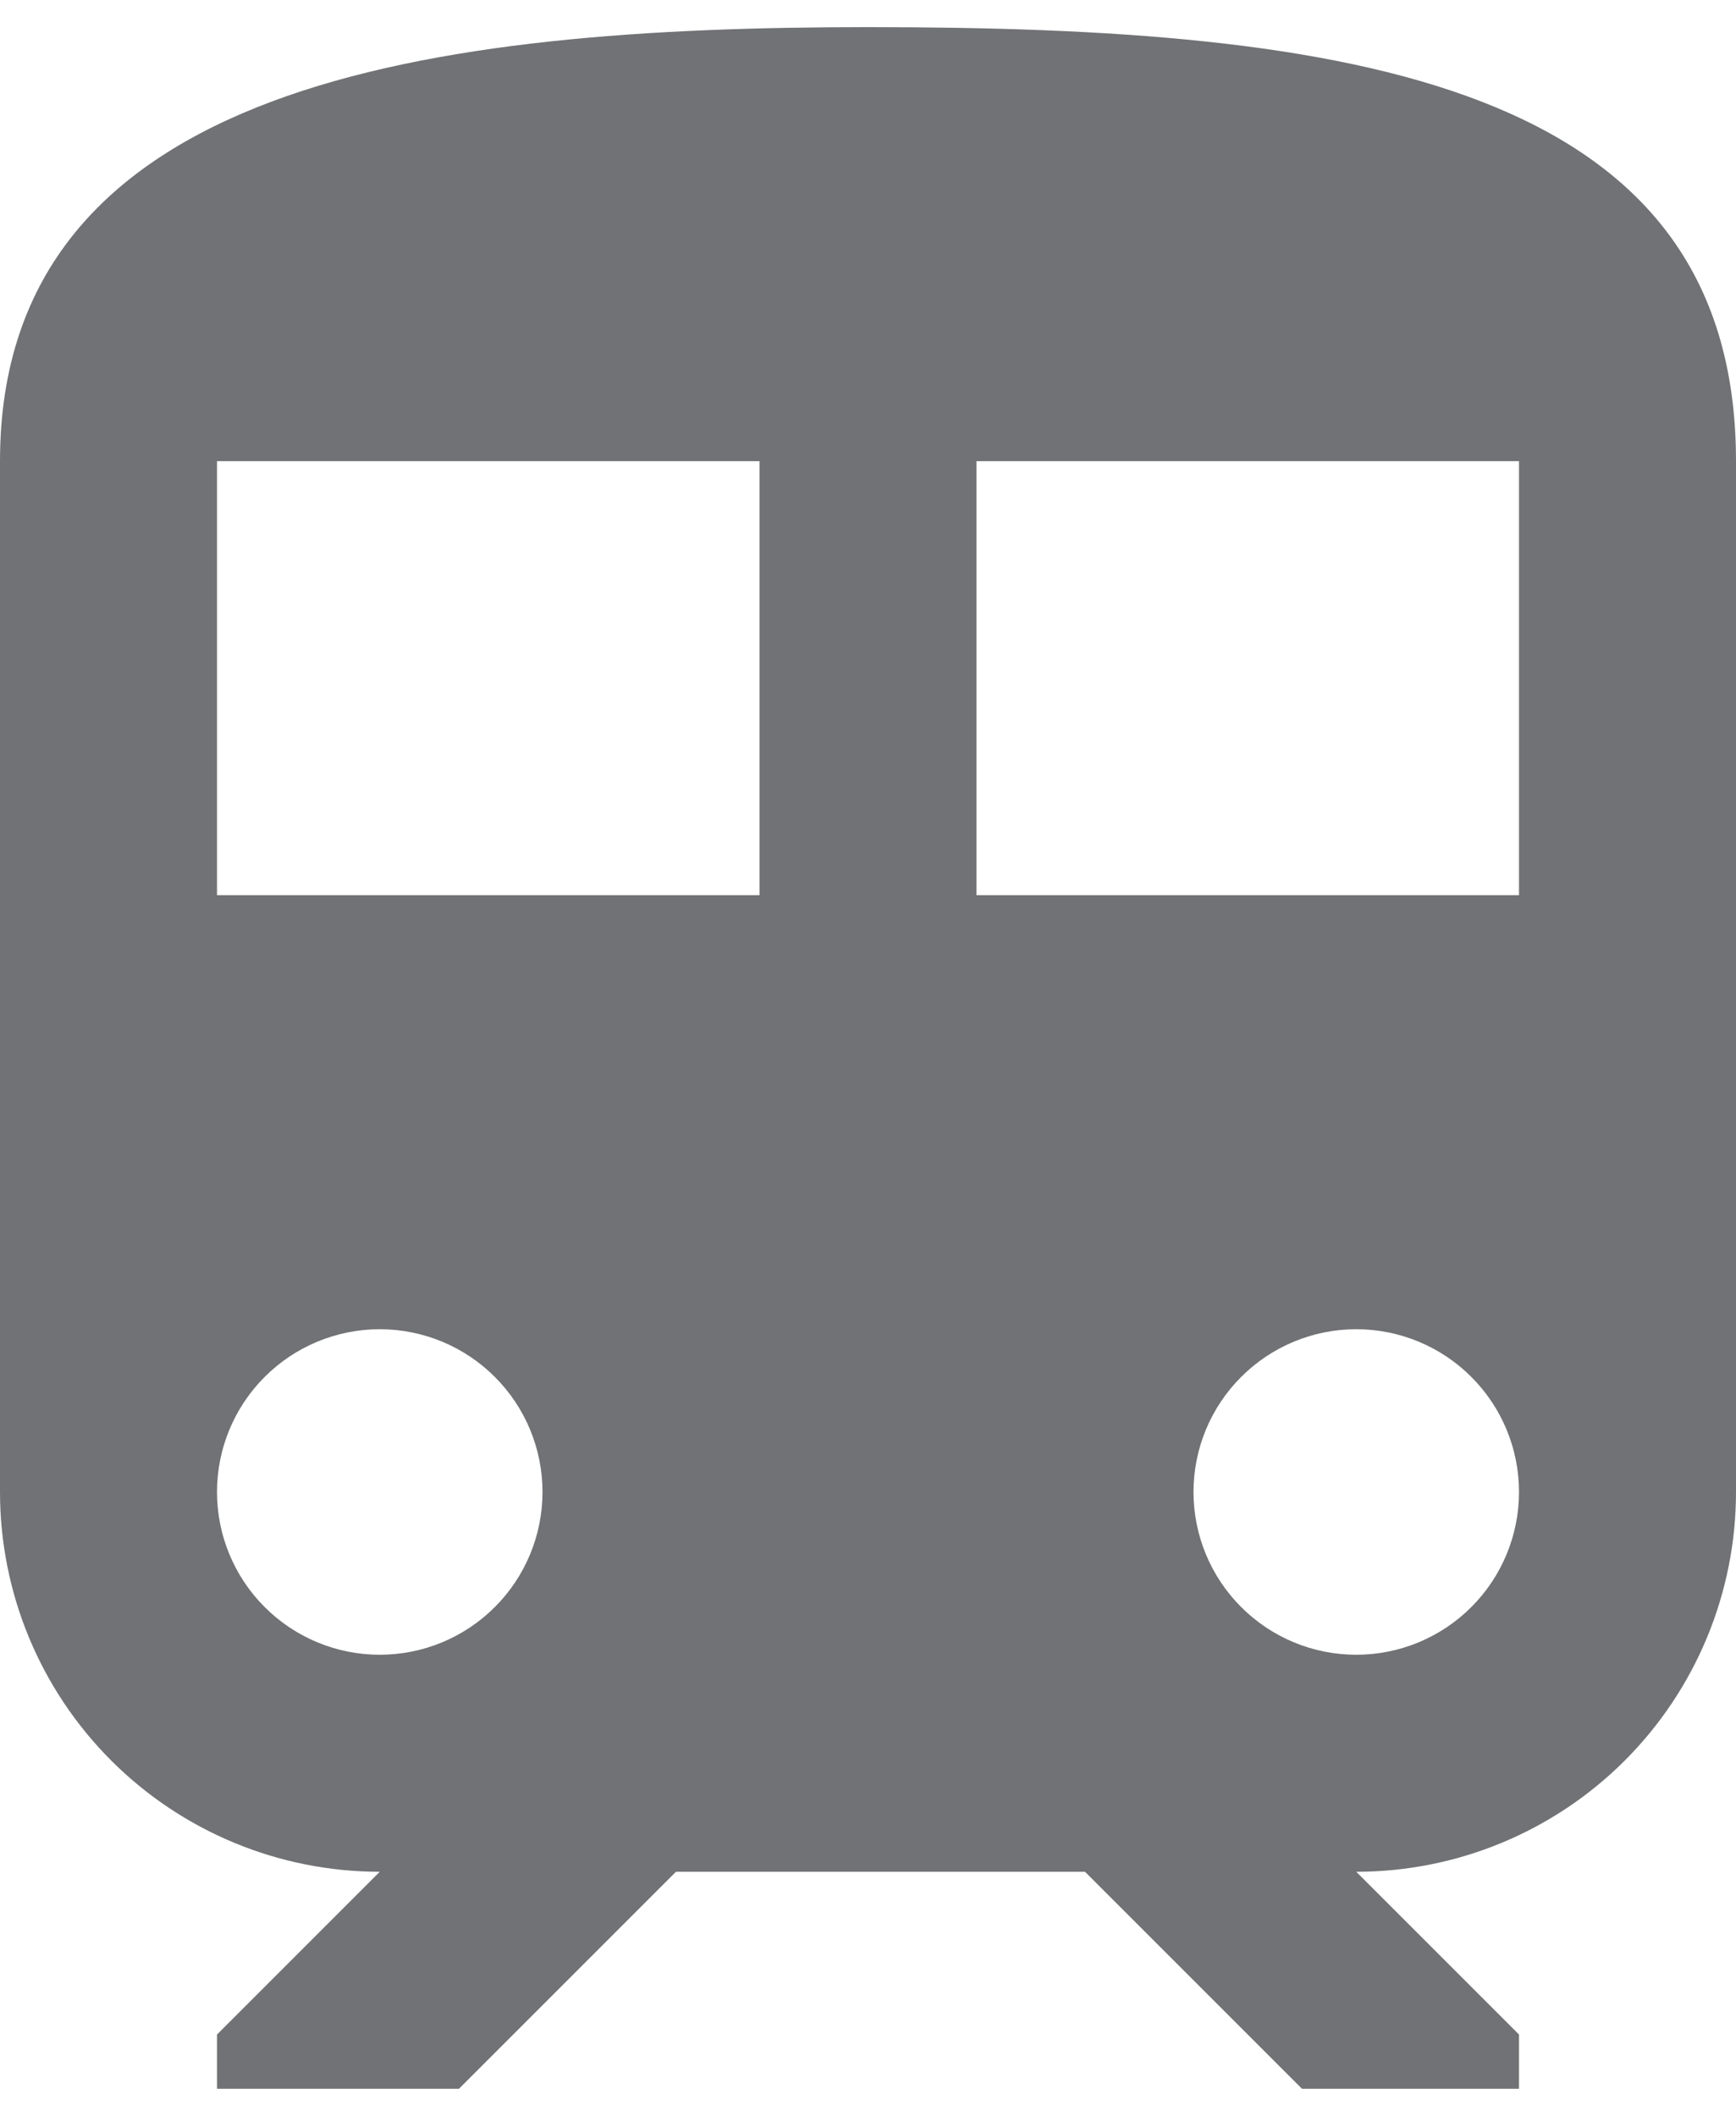 <svg width="32" height="39" viewBox="0 0 32 39" fill="none" xmlns="http://www.w3.org/2000/svg">
<path d="M16 0.5C8 0.5 0 1.5 0 8.5V27.5C0 29.357 0.737 31.137 2.05 32.45C3.363 33.763 5.143 34.5 7 34.5L4 37.5V38.5H8.46L12.46 34.5H20L24 38.5H28V37.5L25 34.5C26.857 34.5 28.637 33.763 29.95 32.45C31.262 31.137 32 29.357 32 27.5V8.5C32 1.5 24.84 0.5 16 0.5ZM7 30.5C6.204 30.5 5.441 30.184 4.879 29.621C4.316 29.059 4 28.296 4 27.5C4 26.704 4.316 25.941 4.879 25.379C5.441 24.816 6.204 24.5 7 24.5C7.796 24.5 8.559 24.816 9.121 25.379C9.684 25.941 10 26.704 10 27.5C10 28.296 9.684 29.059 9.121 29.621C8.559 30.184 7.796 30.5 7 30.5ZM14 16.5H4V8.5H14V16.5ZM18 16.5V8.5H28V16.5H18ZM25 30.5C24.204 30.5 23.441 30.184 22.879 29.621C22.316 29.059 22 28.296 22 27.5C22 26.704 22.316 25.941 22.879 25.379C23.441 24.816 24.204 24.5 25 24.5C25.796 24.5 26.559 24.816 27.121 25.379C27.684 25.941 28 26.704 28 27.5C28 28.296 27.684 29.059 27.121 29.621C26.559 30.184 25.796 30.5 25 30.5Z" fill="#717275"/>
</svg>
